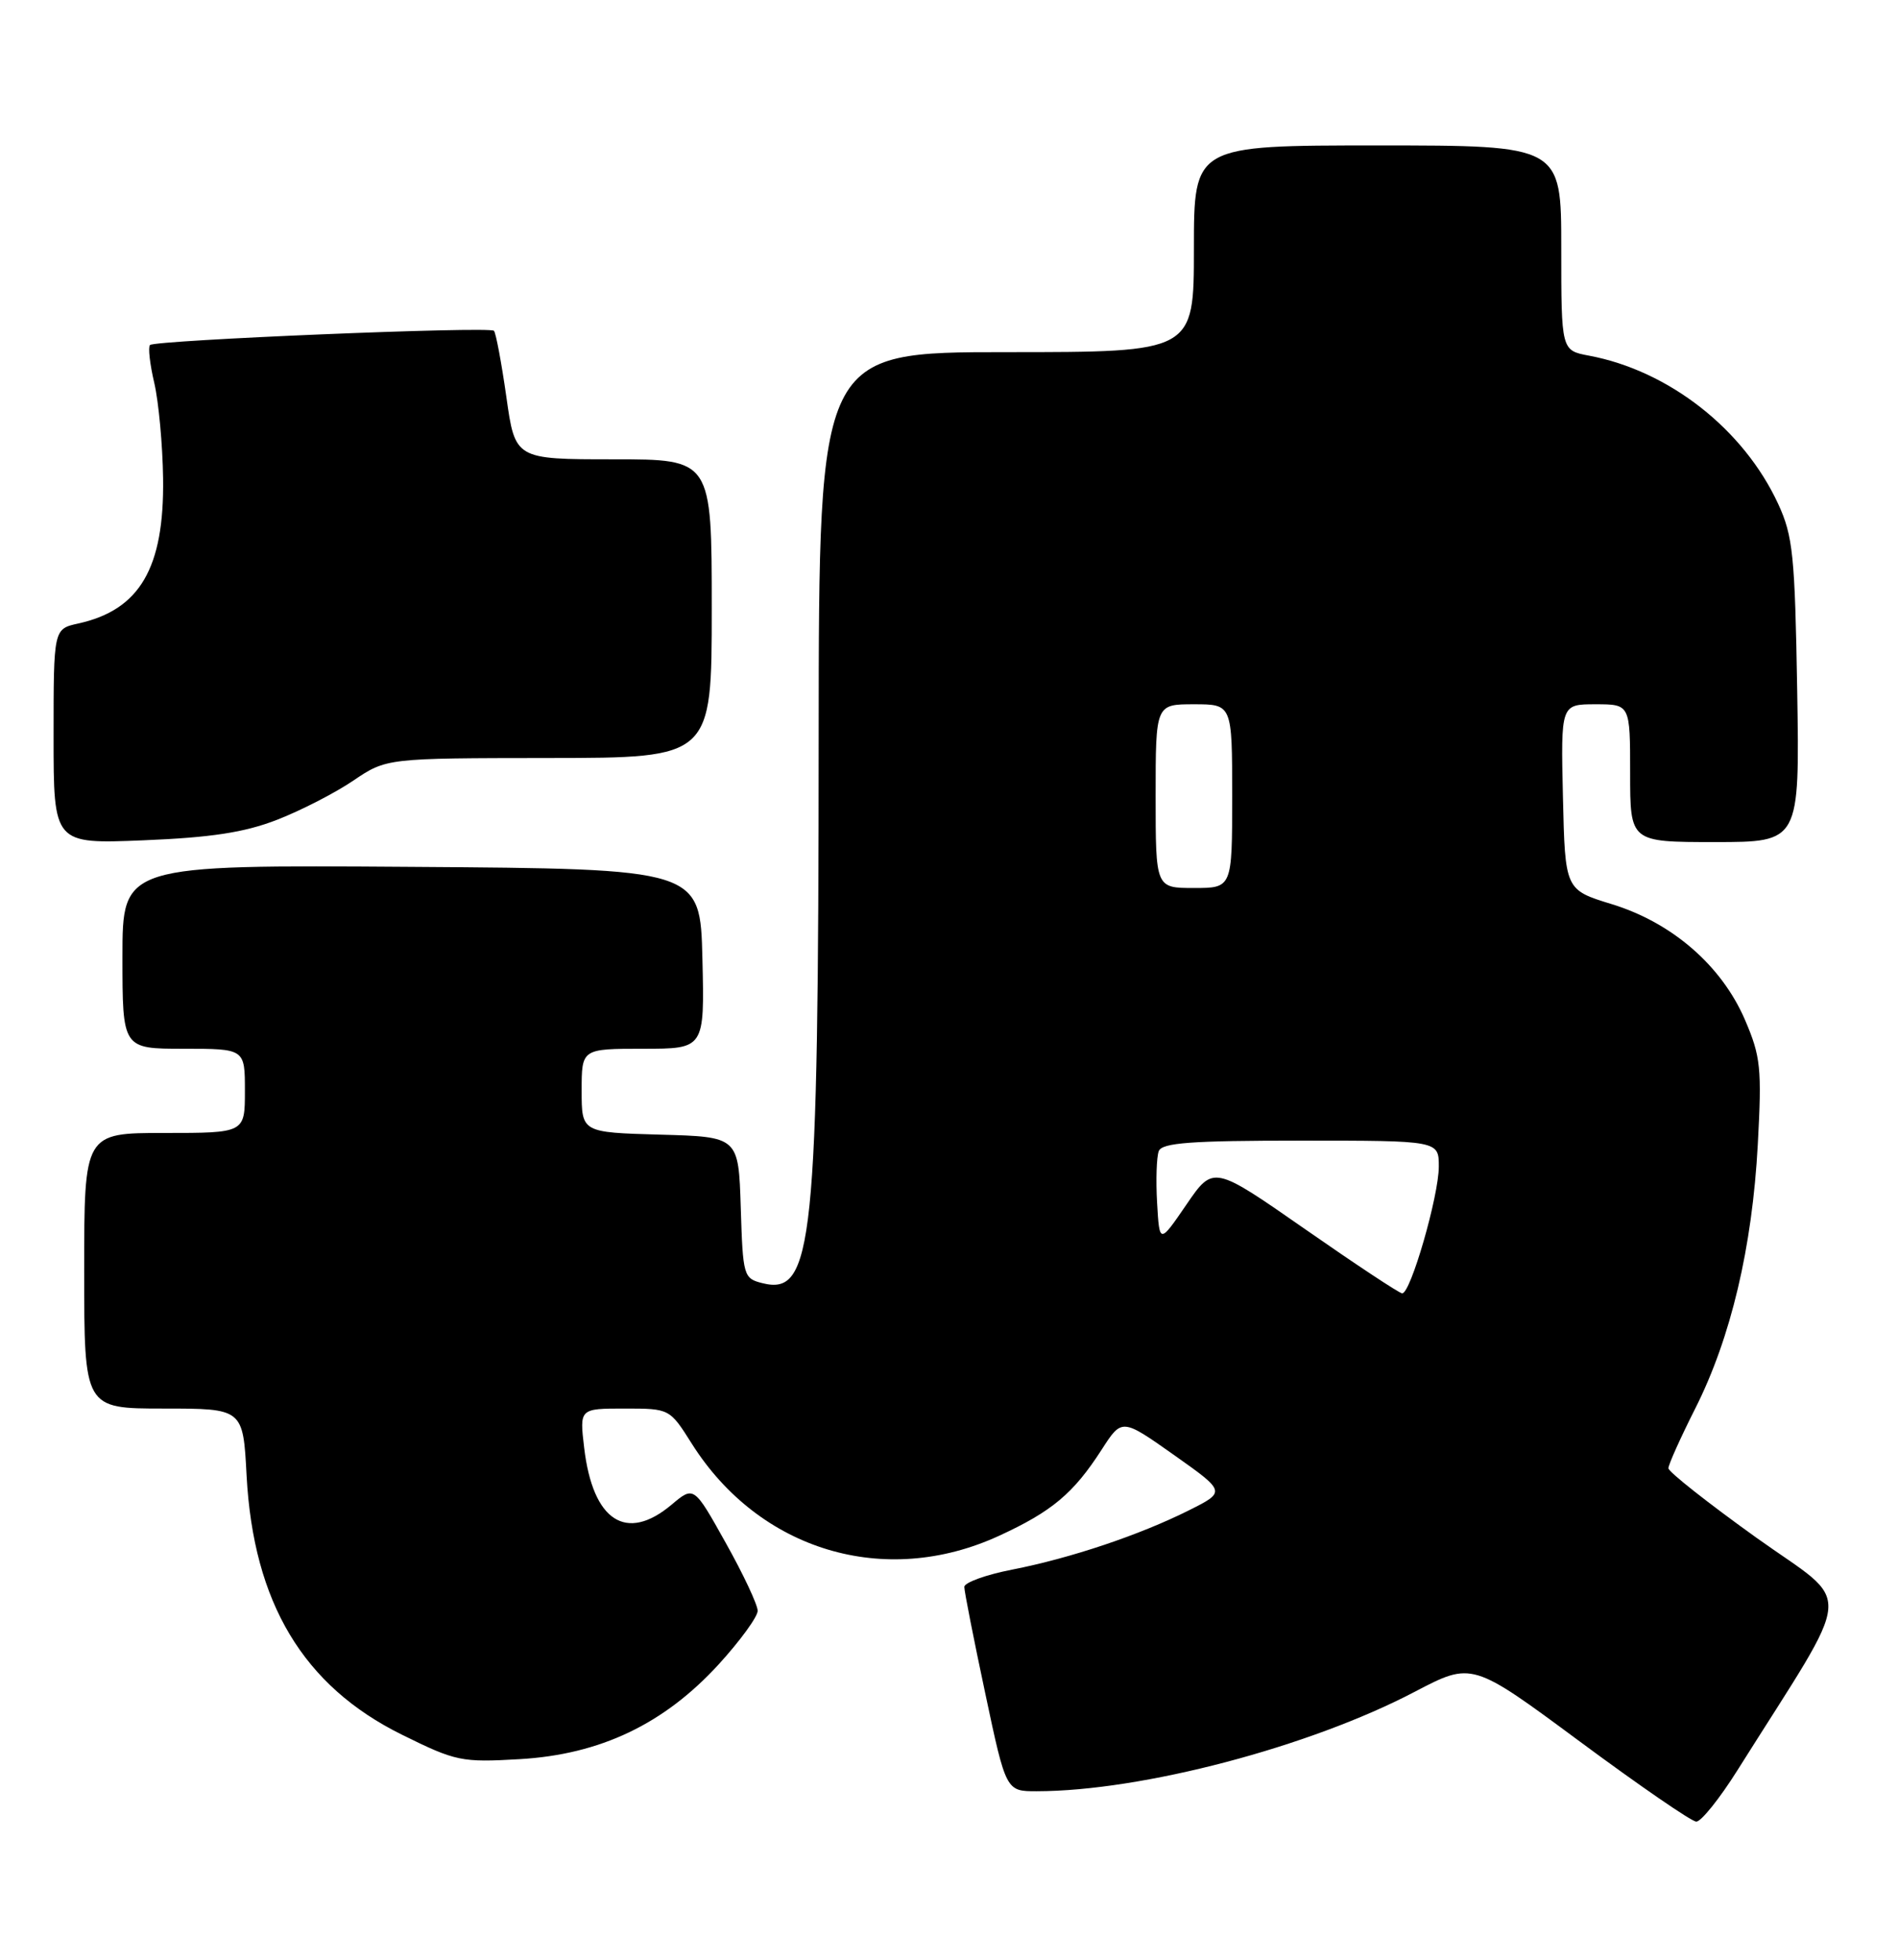 <?xml version="1.0" encoding="UTF-8" standalone="no"?>
<!DOCTYPE svg PUBLIC "-//W3C//DTD SVG 1.1//EN" "http://www.w3.org/Graphics/SVG/1.1/DTD/svg11.dtd" >
<svg xmlns="http://www.w3.org/2000/svg" xmlns:xlink="http://www.w3.org/1999/xlink" version="1.1" viewBox="0 0 248 256">
 <g >
 <path fill="currentColor"
d=" M 227.02 231.25 C 242.57 206.54 242.29 210.02 229.48 200.86 C 223.17 196.34 218.00 192.26 218.00 191.80 C 218.00 191.33 219.58 187.81 221.52 183.97 C 226.17 174.73 228.95 162.98 229.68 149.50 C 230.22 139.51 230.06 138.01 228.00 133.21 C 224.95 126.14 218.49 120.53 210.60 118.11 C 204.50 116.24 204.50 116.24 204.22 104.12 C 203.94 92.00 203.94 92.00 208.47 92.00 C 213.00 92.00 213.00 92.00 213.00 101.00 C 213.00 110.00 213.00 110.00 224.08 110.00 C 235.15 110.00 235.15 110.00 234.83 90.25 C 234.53 72.53 234.28 70.02 232.34 65.82 C 227.83 56.07 218.07 48.42 207.63 46.46 C 204.00 45.78 204.00 45.78 204.00 32.39 C 204.00 19.00 204.00 19.00 180.00 19.00 C 156.00 19.00 156.00 19.00 156.00 32.50 C 156.00 46.00 156.00 46.00 131.50 46.00 C 107.00 46.00 107.00 46.00 106.97 96.25 C 106.94 162.62 106.25 169.28 99.62 167.62 C 97.15 167.00 97.07 166.71 96.79 157.74 C 96.50 148.50 96.50 148.50 86.25 148.22 C 76.00 147.93 76.00 147.93 76.00 142.47 C 76.00 137.00 76.00 137.00 84.03 137.00 C 92.06 137.00 92.06 137.00 91.78 125.25 C 91.50 113.50 91.50 113.50 53.75 113.24 C 16.00 112.98 16.00 112.98 16.00 124.99 C 16.00 137.00 16.00 137.00 24.00 137.00 C 32.00 137.00 32.00 137.00 32.00 142.50 C 32.00 148.00 32.00 148.00 21.50 148.00 C 11.00 148.00 11.00 148.00 11.00 166.00 C 11.00 184.00 11.00 184.00 21.38 184.00 C 31.76 184.00 31.76 184.00 32.22 192.75 C 33.11 209.37 39.62 220.23 52.51 226.60 C 59.57 230.09 60.29 230.24 67.89 229.80 C 78.43 229.19 86.77 225.22 93.92 217.40 C 96.71 214.34 99.00 211.20 99.00 210.42 C 99.00 209.64 97.13 205.65 94.83 201.55 C 90.67 194.10 90.67 194.10 87.76 196.55 C 81.83 201.54 77.46 198.70 76.33 189.13 C 75.72 184.00 75.72 184.00 81.61 184.00 C 87.50 184.00 87.50 184.00 90.40 188.60 C 99.23 202.56 115.60 207.48 130.50 200.64 C 137.45 197.45 140.26 195.09 143.94 189.38 C 146.59 185.26 146.59 185.26 153.39 190.06 C 160.19 194.87 160.19 194.87 155.34 197.30 C 148.90 200.52 139.91 203.54 132.25 205.04 C 128.81 205.71 126.00 206.73 126.00 207.30 C 126.00 207.88 127.23 214.12 128.73 221.17 C 131.45 234.00 131.45 234.00 135.48 233.99 C 149.20 233.97 171.11 228.21 184.89 220.98 C 192.35 217.08 192.35 217.08 206.43 227.50 C 214.17 233.23 221.01 237.94 221.64 237.96 C 222.26 237.98 224.69 234.96 227.02 231.25 Z  M 36.15 107.11 C 39.26 105.91 43.76 103.60 46.15 101.98 C 50.50 99.04 50.50 99.04 71.75 99.02 C 93.00 99.00 93.00 99.00 93.00 79.50 C 93.00 60.00 93.00 60.00 80.16 60.00 C 67.31 60.00 67.31 60.00 66.16 51.83 C 65.52 47.34 64.79 43.46 64.54 43.21 C 63.94 42.61 20.24 44.43 19.60 45.07 C 19.33 45.34 19.58 47.57 20.16 50.03 C 20.73 52.49 21.25 58.10 21.31 62.50 C 21.47 74.22 18.26 79.68 10.22 81.45 C 7.00 82.16 7.00 82.16 7.00 96.20 C 7.00 110.25 7.00 110.25 18.75 109.77 C 27.56 109.41 31.91 108.75 36.15 107.11 Z  M 170.52 160.56 C 158.54 152.22 158.54 152.22 155.02 157.36 C 151.50 162.50 151.50 162.50 151.19 157.12 C 151.02 154.16 151.12 151.12 151.41 150.37 C 151.83 149.28 155.63 149.00 169.97 149.00 C 188.00 149.00 188.00 149.00 188.00 152.39 C 188.00 156.23 184.30 169.03 183.21 168.95 C 182.82 168.93 177.11 165.15 170.52 160.56 Z  M 151.00 104.00 C 151.00 92.00 151.00 92.00 156.00 92.00 C 161.00 92.00 161.00 92.00 161.00 104.00 C 161.00 116.00 161.00 116.00 156.00 116.00 C 151.00 116.00 151.00 116.00 151.00 104.00 Z "/>
</g>
</svg>